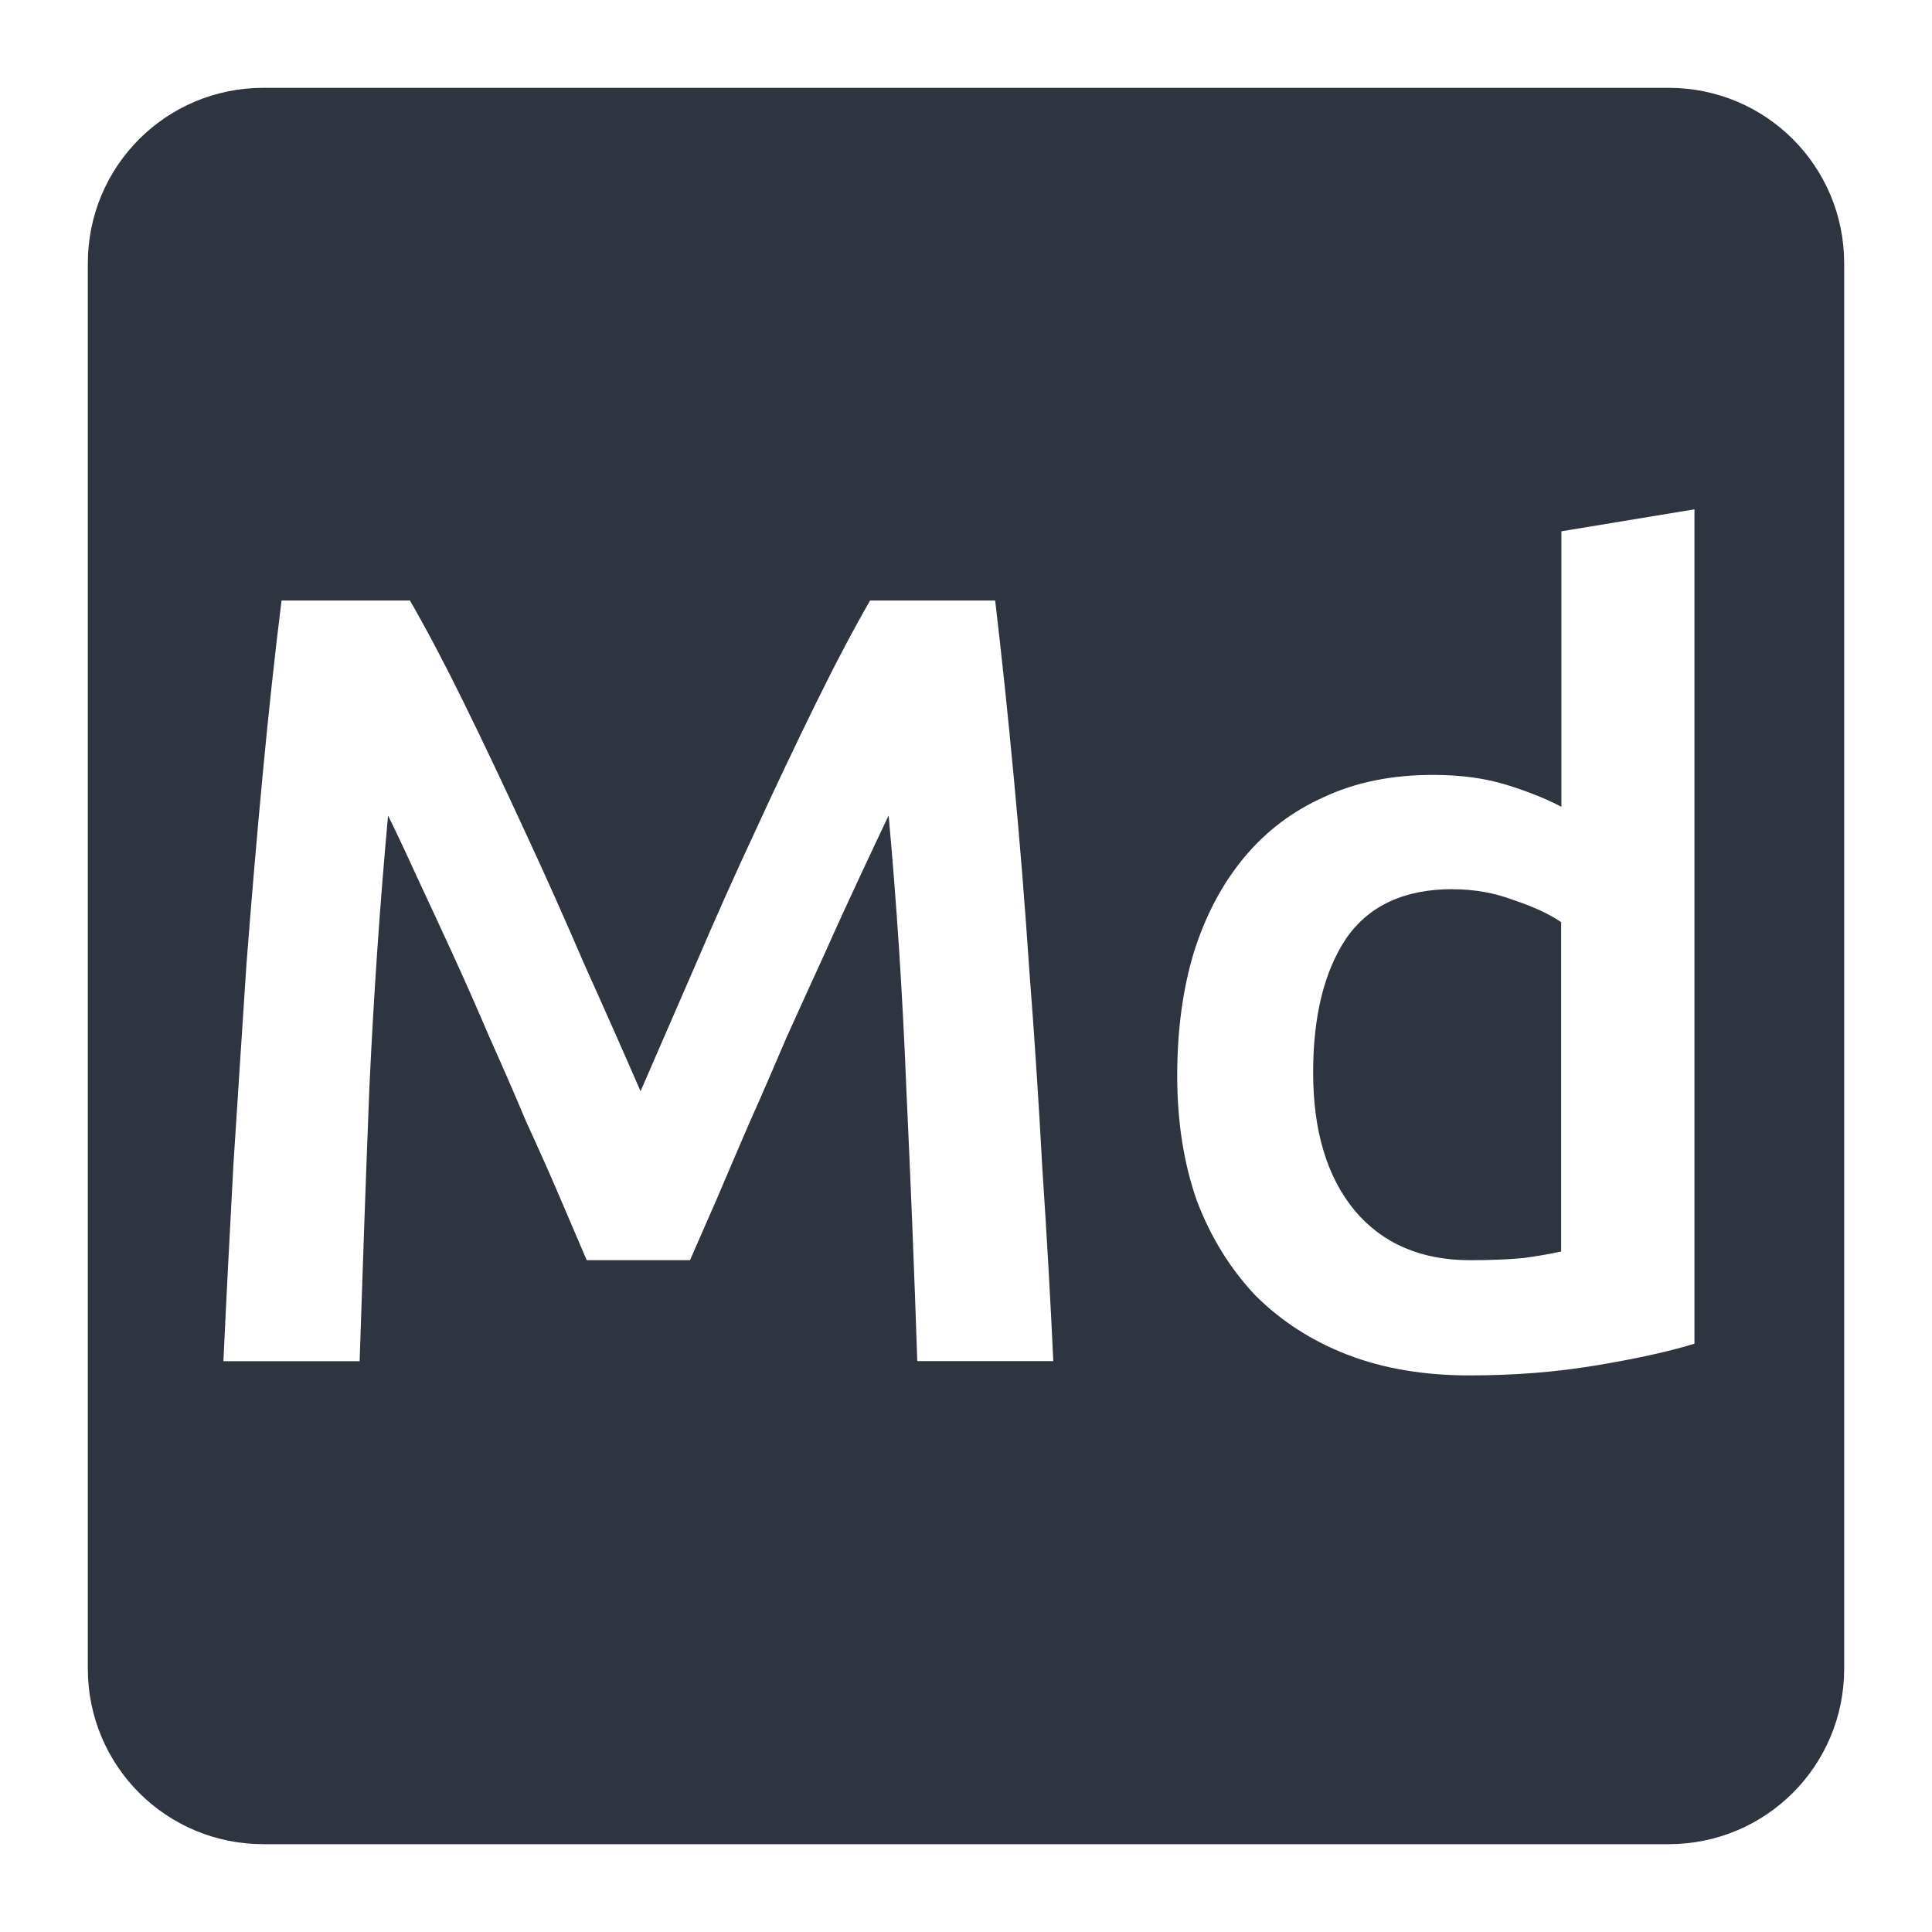 <svg viewBox="0 0 22 22" xmlns="http://www.w3.org/2000/svg">
 <path style="fill:#2e3440;fill-opacity:1" d="m 3 1 c -1.108 0 -2 0.892 -2 2 l 0 16 c 0 1.108 0.892 2 2 2 l 16 0 c 1.108 0 2 -0.892 2 -2 l 0 -16 c 0 -1.108 -0.892 -2 -2 -2 l -16 0 z m 16.295 4.801 l 0 9.5 c -0.3 0.092 -0.68 0.175 -1.139 0.25 c -0.45 0.075 -0.924 0.111 -1.424 0.111 c -0.517 0 -0.98 -0.078 -1.389 -0.236 c -0.408 -0.158 -0.757 -0.384 -1.049 -0.676 c -0.283 -0.3 -0.506 -0.658 -0.664 -1.074 c -0.15 -0.425 -0.225 -0.901 -0.225 -1.426 c 0 -0.517 0.063 -0.984 0.188 -1.4 c 0.133 -0.425 0.326 -0.788 0.576 -1.088 c 0.25 -0.3 0.554 -0.529 0.912 -0.688 c 0.358 -0.167 0.77 -0.25 1.236 -0.25 c 0.317 0 0.596 0.038 0.838 0.113 c 0.242 0.075 0.45 0.158 0.625 0.25 l 0 -3.137 l 1.514 -0.25 z m -16.09 1.037 l 1.463 0 c 0.183 0.317 0.388 0.704 0.613 1.162 c 0.225 0.458 0.454 0.941 0.688 1.449 c 0.233 0.5 0.462 1.014 0.688 1.539 c 0.233 0.517 0.445 0.996 0.637 1.438 c 0.192 -0.442 0.4 -0.921 0.625 -1.438 c 0.225 -0.525 0.454 -1.039 0.688 -1.539 c 0.233 -0.508 0.463 -0.991 0.688 -1.449 c 0.225 -0.458 0.43 -0.845 0.613 -1.162 l 1.424 0 c 0.075 0.633 0.146 1.309 0.213 2.025 c 0.067 0.708 0.126 1.437 0.176 2.187 c 0.058 0.742 0.107 1.492 0.148 2.25 c 0.05 0.75 0.092 1.483 0.125 2.199 l -1.549 0 c -0.033 -1.01 -0.075 -2.047 -0.125 -3.113 c -0.042 -1.067 -0.11 -2.1 -0.201 -3.1 c -0.092 0.192 -0.199 0.421 -0.324 0.688 c -0.125 0.267 -0.259 0.558 -0.4 0.875 c -0.142 0.308 -0.287 0.63 -0.438 0.963 c -0.142 0.333 -0.282 0.658 -0.424 0.975 c -0.133 0.308 -0.258 0.6 -0.375 0.875 c -0.117 0.267 -0.217 0.496 -0.301 0.688 l -1.176 0 c -0.083 -0.192 -0.182 -0.424 -0.299 -0.699 c -0.117 -0.275 -0.247 -0.567 -0.389 -0.875 c -0.133 -0.317 -0.274 -0.641 -0.424 -0.975 c -0.142 -0.333 -0.284 -0.655 -0.426 -0.963 c -0.142 -0.308 -0.275 -0.597 -0.4 -0.863 c -0.125 -0.275 -0.233 -0.504 -0.324 -0.688 c -0.092 1 -0.163 2.033 -0.213 3.1 c -0.042 1.067 -0.078 2.105 -0.111 3.113 l -1.551 0 c 0.033 -0.717 0.072 -1.458 0.113 -2.225 c 0.05 -0.767 0.098 -1.525 0.148 -2.275 c 0.058 -0.758 0.121 -1.491 0.188 -2.199 c 0.067 -0.708 0.138 -1.363 0.213 -1.963 z m 13.336 3.287 c -0.55 0 -0.955 0.188 -1.213 0.563 c -0.25 0.375 -0.375 0.884 -0.375 1.525 c 0 0.667 0.158 1.191 0.475 1.574 c 0.317 0.375 0.754 0.563 1.312 0.563 c 0.242 0 0.447 -0.009 0.613 -0.025 c 0.175 -0.025 0.315 -0.049 0.424 -0.074 l 0 -3.75 c -0.133 -0.092 -0.312 -0.175 -0.537 -0.25 c -0.217 -0.083 -0.449 -0.125 -0.699 -0.125 z"/>
</svg>
